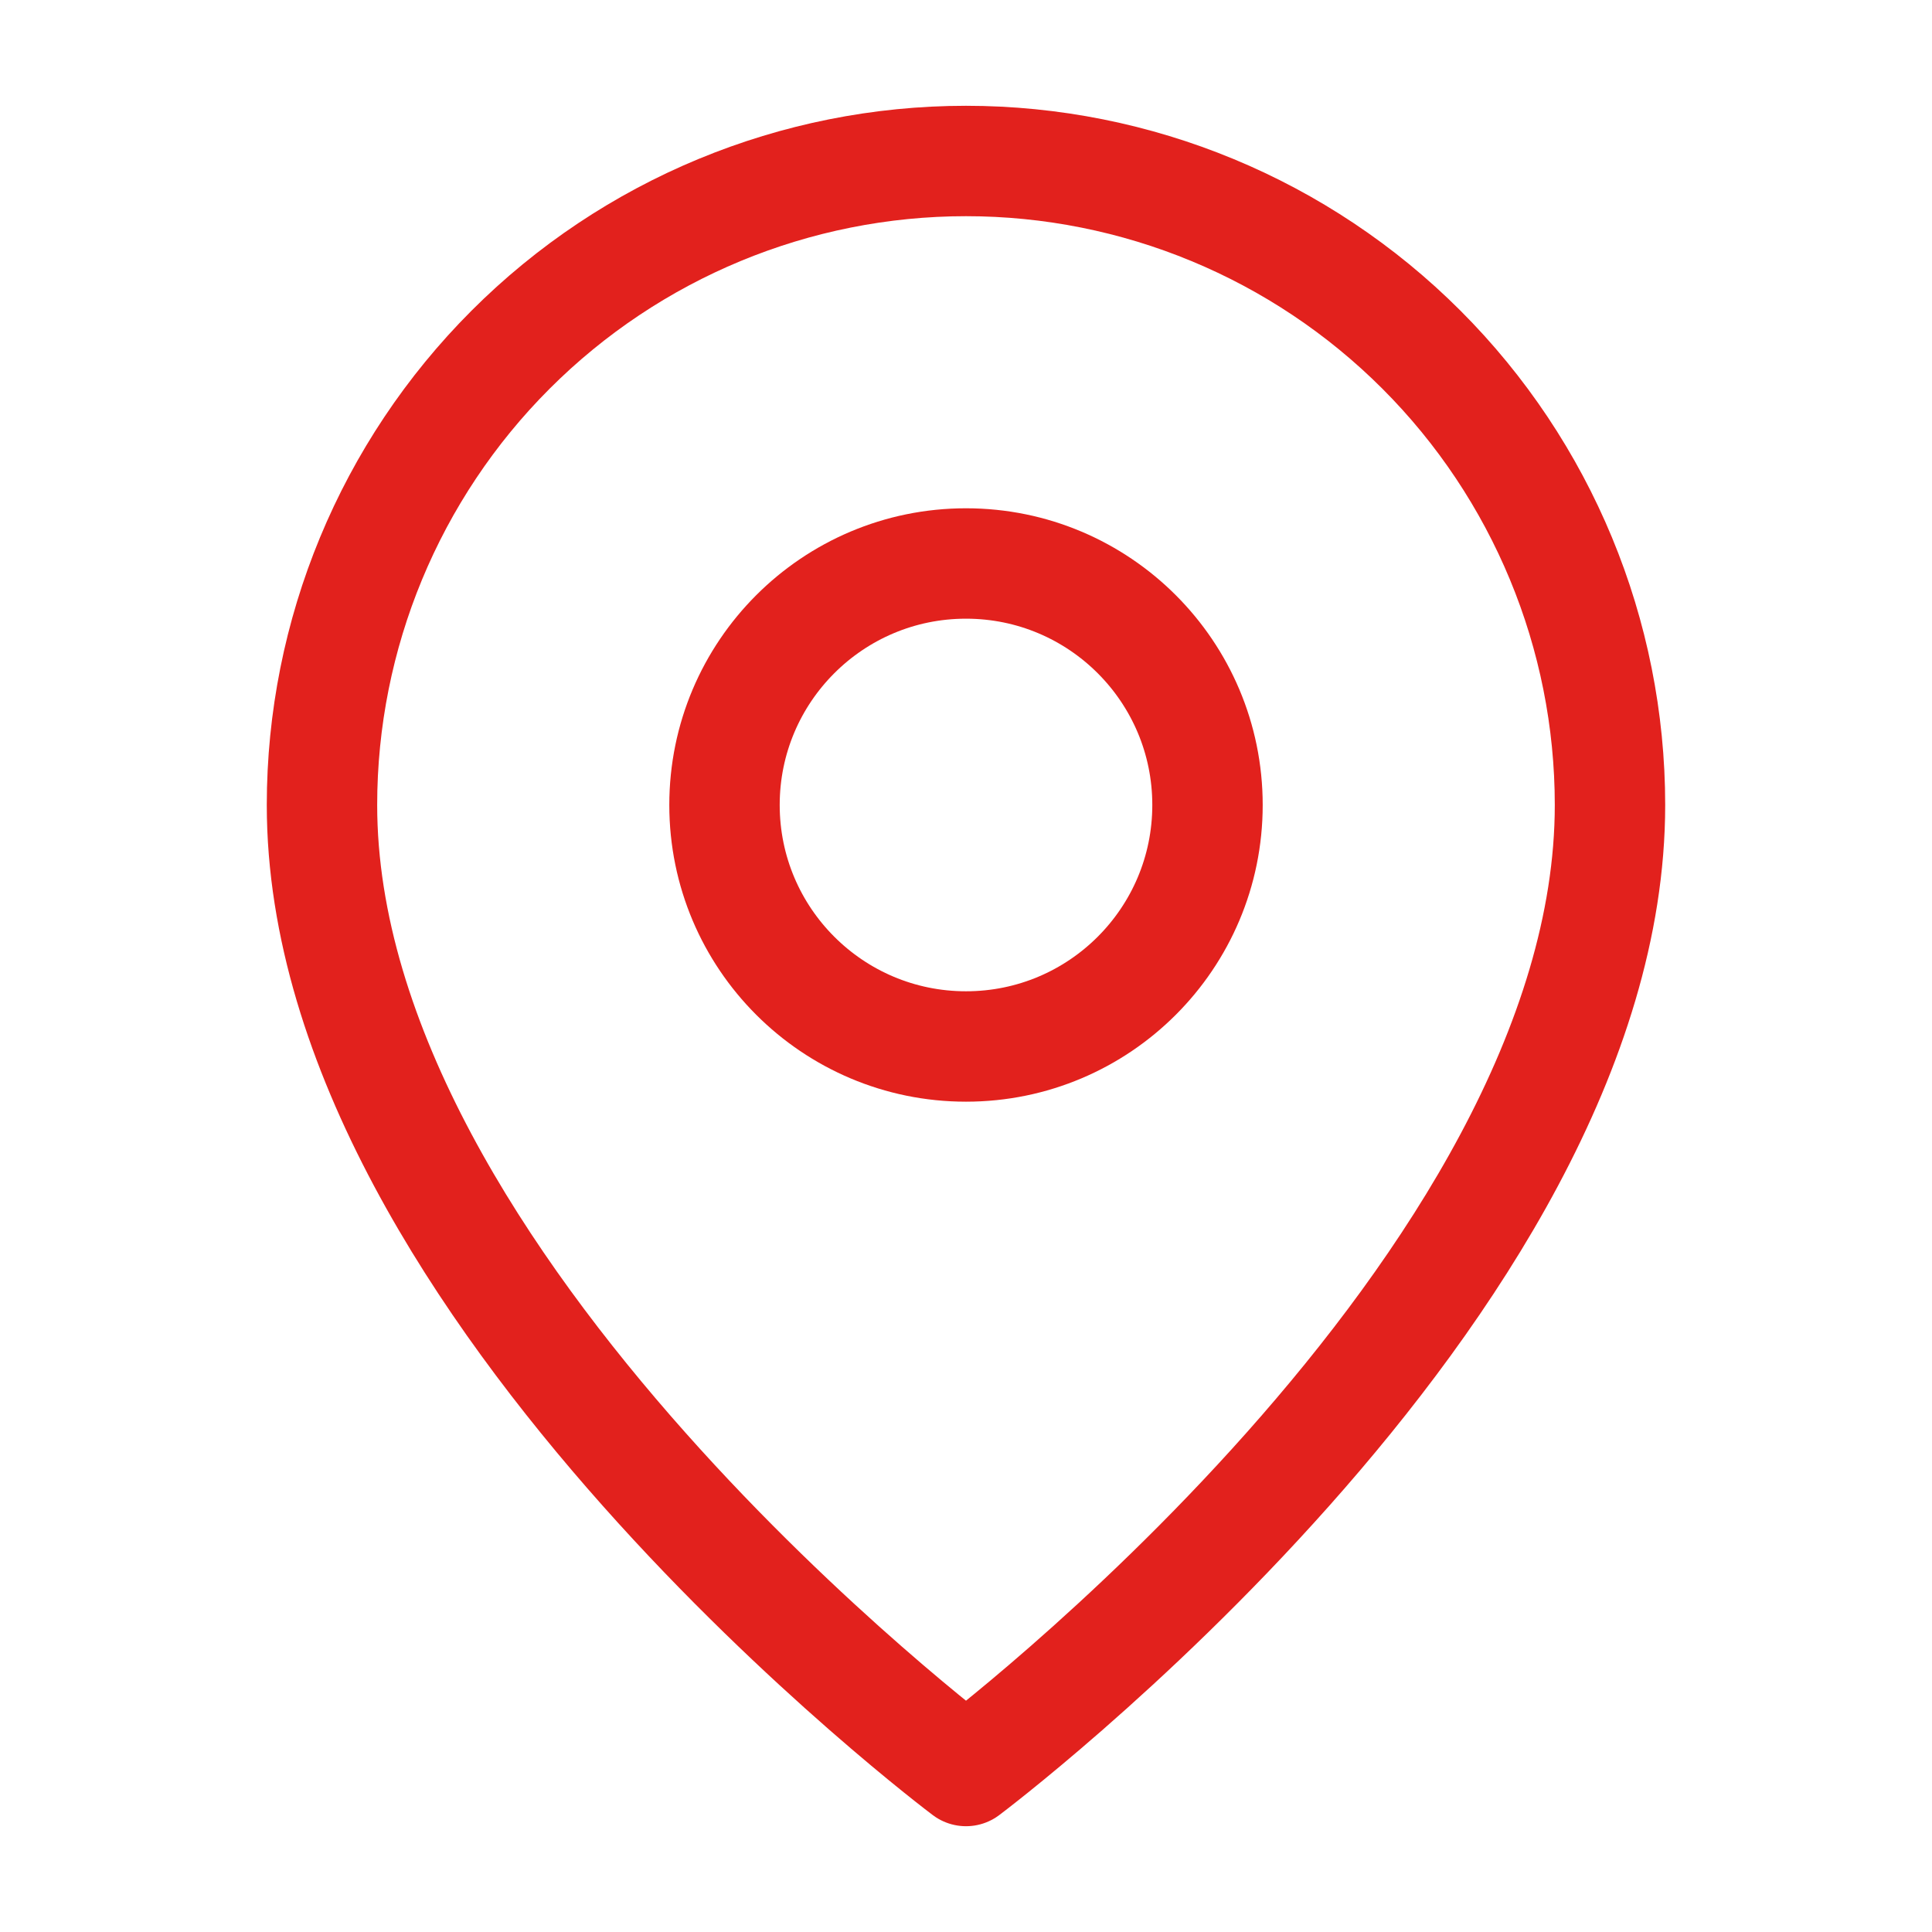 <svg width="70" height="70" viewBox="0 0 70 70" fill="none" xmlns="http://www.w3.org/2000/svg">
<path d="M58.333 29.167C58.333 46.667 35 64.167 35 64.167C35 64.167 11.666 46.667 11.666 29.167C11.666 22.978 14.125 17.044 18.501 12.668C22.877 8.292 28.811 5.833 35 5.833C41.188 5.833 47.123 8.292 51.499 12.668C55.875 17.044 58.333 22.978 58.333 29.167V29.167Z" stroke="#E2211D" stroke-width="4" stroke-linecap="round" stroke-linejoin="round"/>
<path d="M35 37.916C39.833 37.916 43.75 33.999 43.75 29.166C43.75 24.334 39.833 20.416 35 20.416C30.168 20.416 26.25 24.334 26.25 29.166C26.25 33.999 30.168 37.916 35 37.916Z" stroke="#E2211D" stroke-width="4" stroke-linecap="round" stroke-linejoin="round"/>
</svg>

